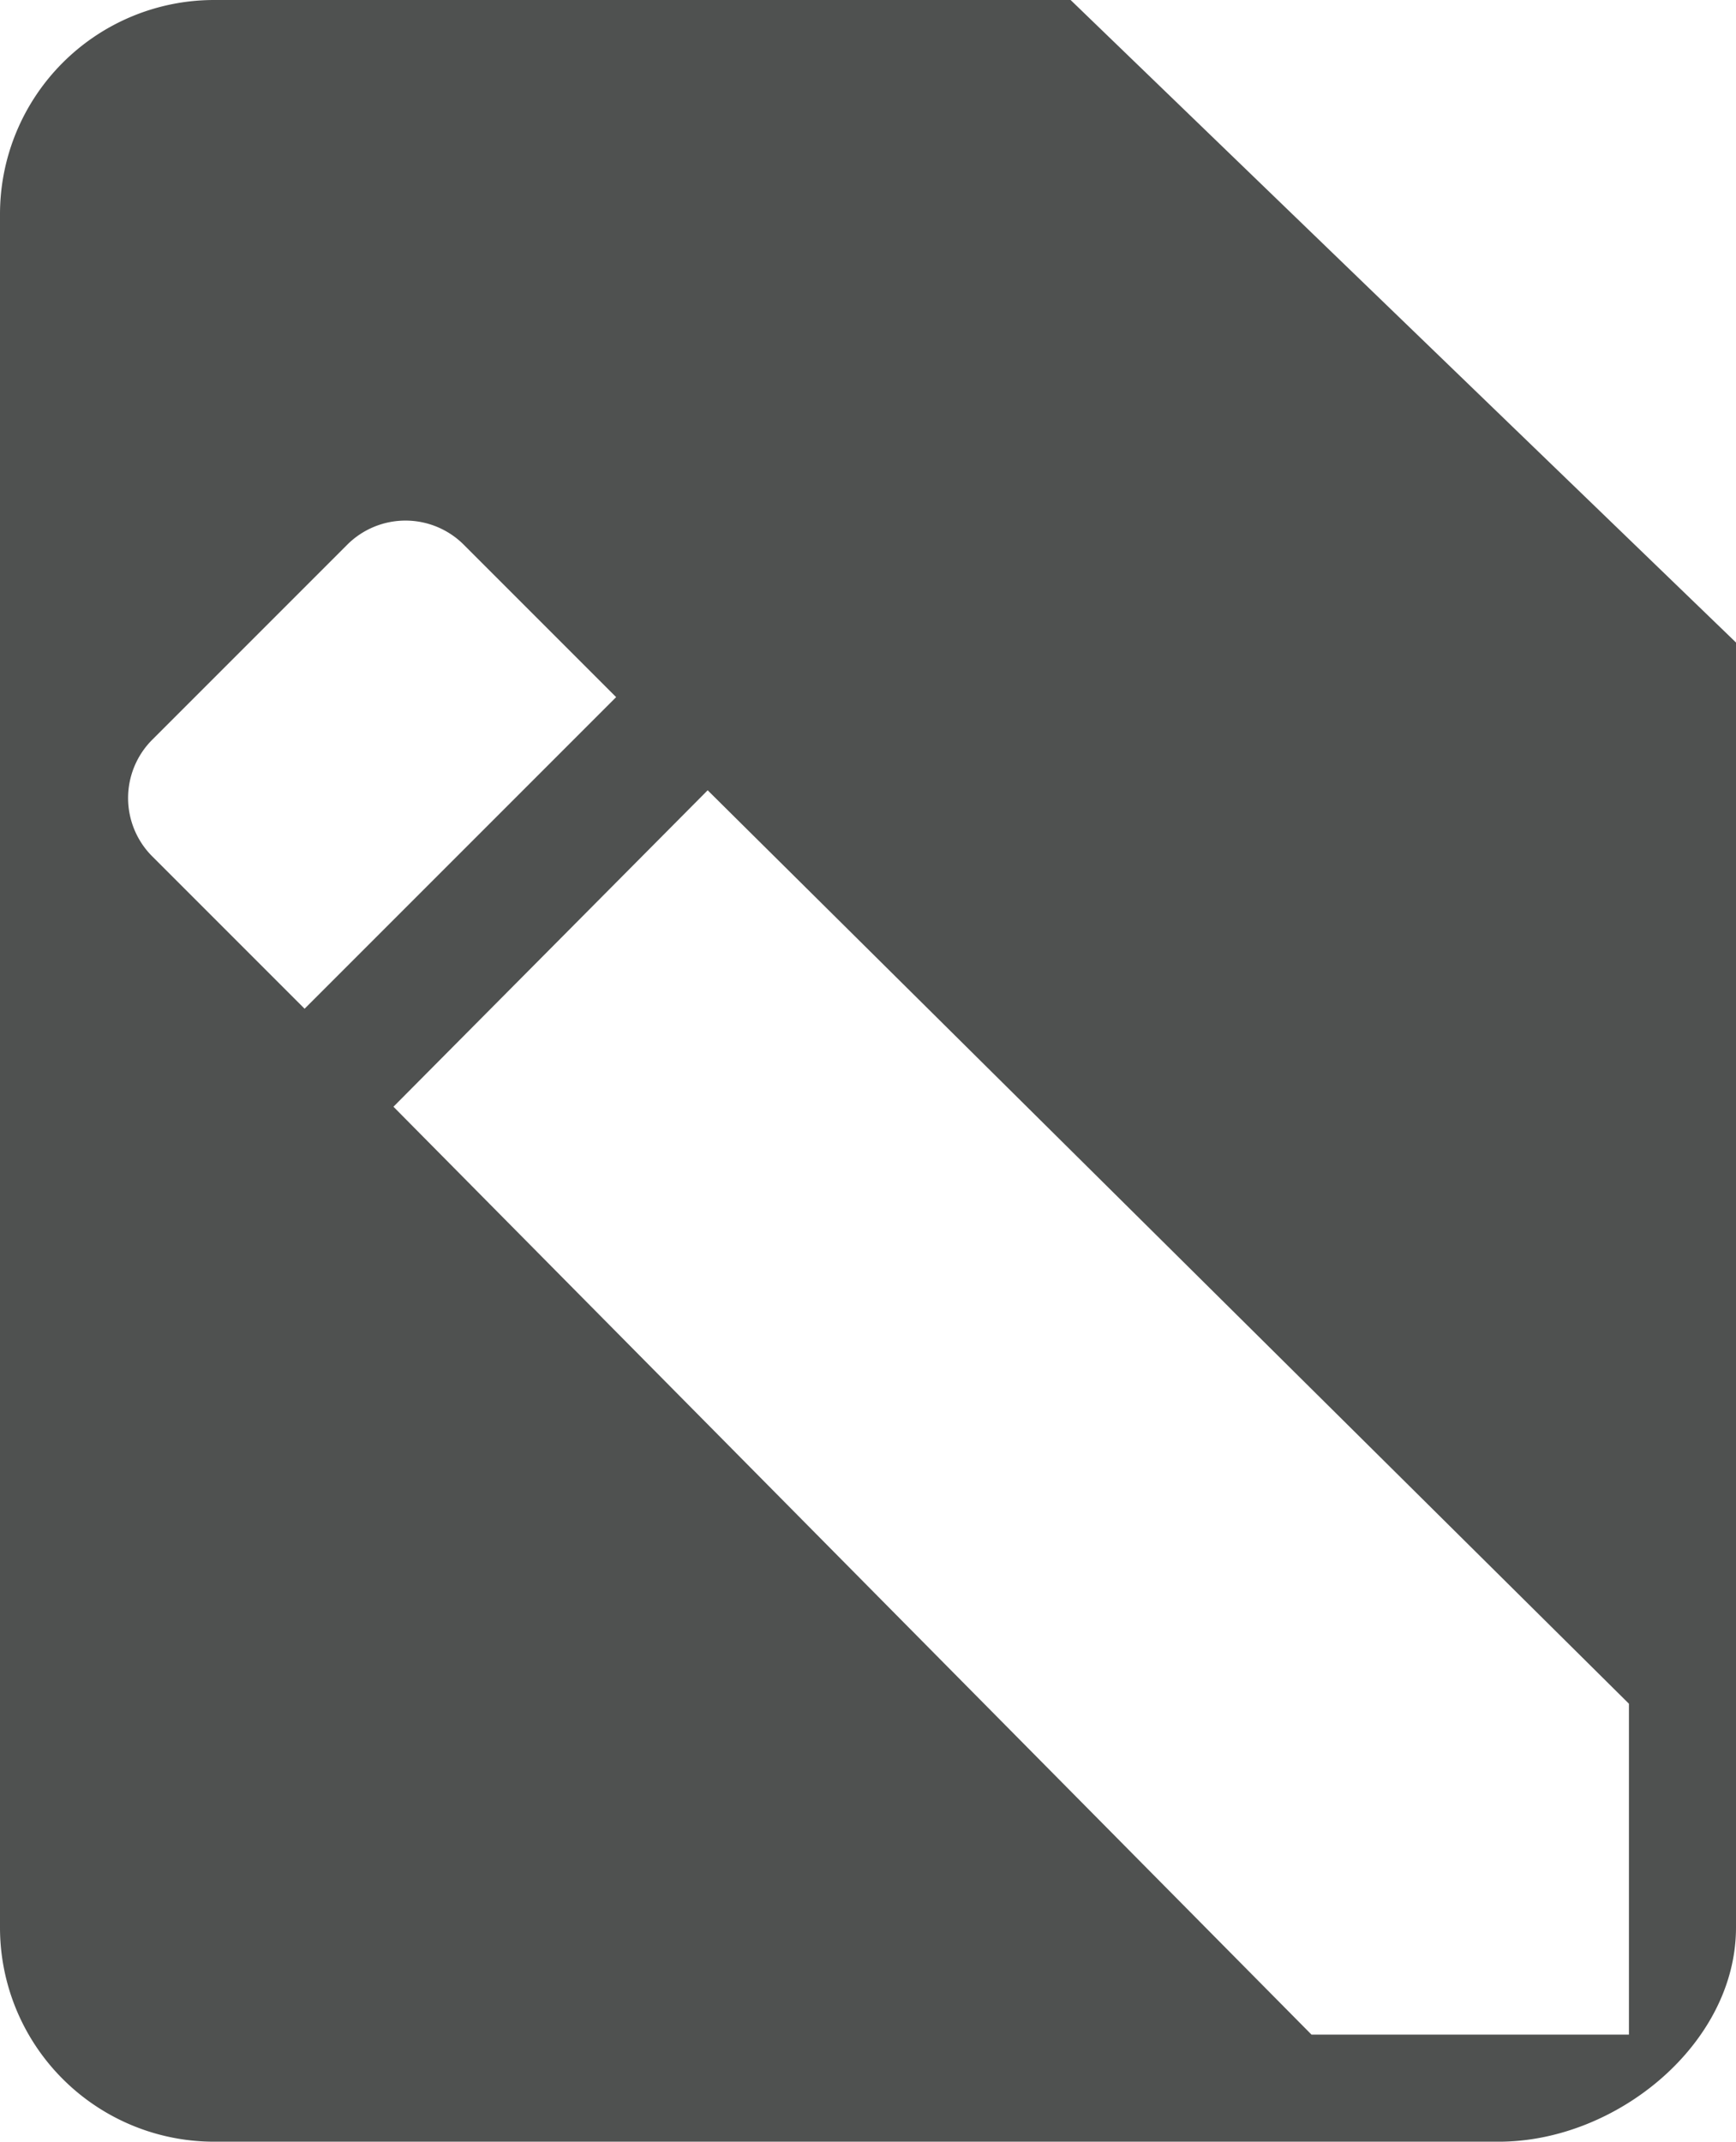 <svg id="Layer_1" data-name="Layer 1" xmlns="http://www.w3.org/2000/svg" viewBox="0 0 32.43 40"><defs><style>.cls-1{fill:#232625;opacity:0.8;}</style></defs><title>Custom</title><path class="cls-1" d="M644.06,379.78h-16a4,4,0,0,0-4,4l0,32a4,4,0,0,0,4,4h24c2.2,0,4.43-1.83,4.43-4v-24Zm-17.15,16a1.54,1.54,0,0,1,0-2.19l3.63-3.63a1.54,1.54,0,0,1,2.19,0l2.84,2.84-5.82,5.82Zm27.57,22h-5.92l-17.15-17.33,5.87-5.91,17.21,17.06v6.18Z" transform="translate(-624.06 -379.78)"/></svg>